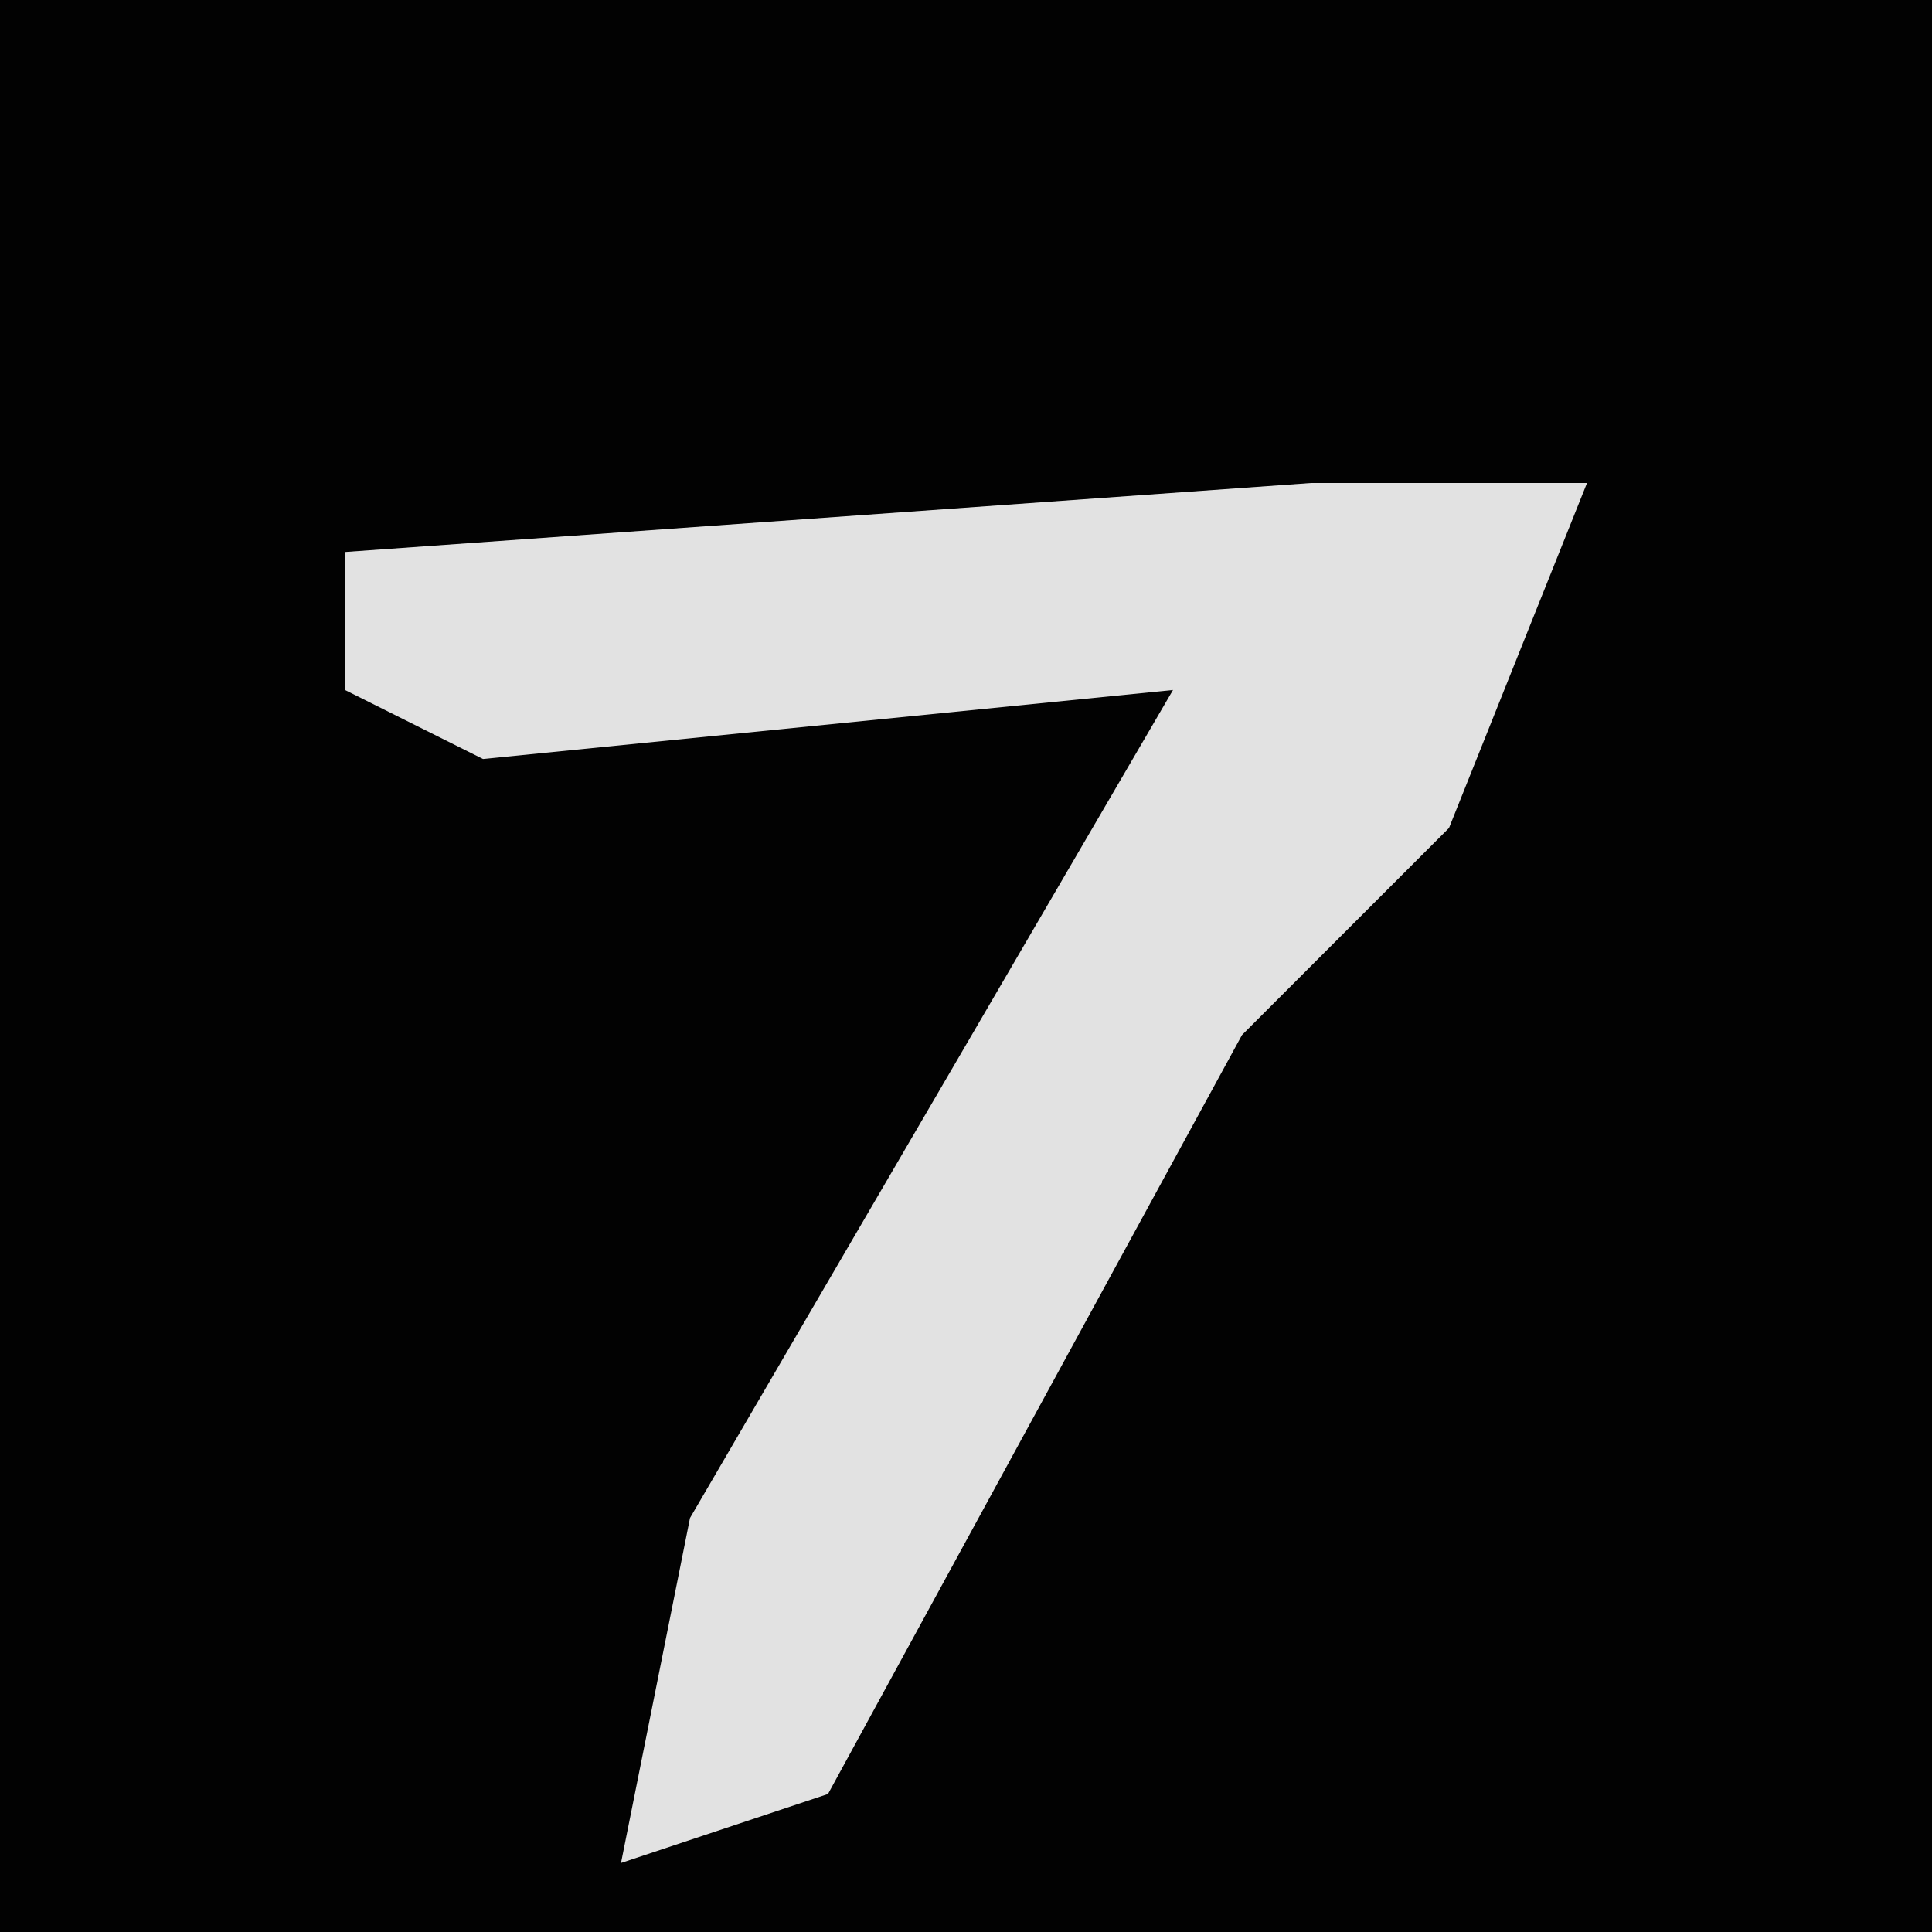 <?xml version="1.0" encoding="UTF-8"?>
<svg version="1.1" xmlns="http://www.w3.org/2000/svg" width="28" height="28">
<path d="M0,0 L28,0 L28,28 L0,28 Z " fill="#020202" transform="translate(0,0)"/>
<path d="M0,0 L4,0 L2,5 L-1,8 L-7,19 L-10,20 L-9,15 L-2,3 L-12,4 L-14,3 L-14,1 Z " fill="#E2E2E2" transform="translate(19,7)"/>
</svg>

